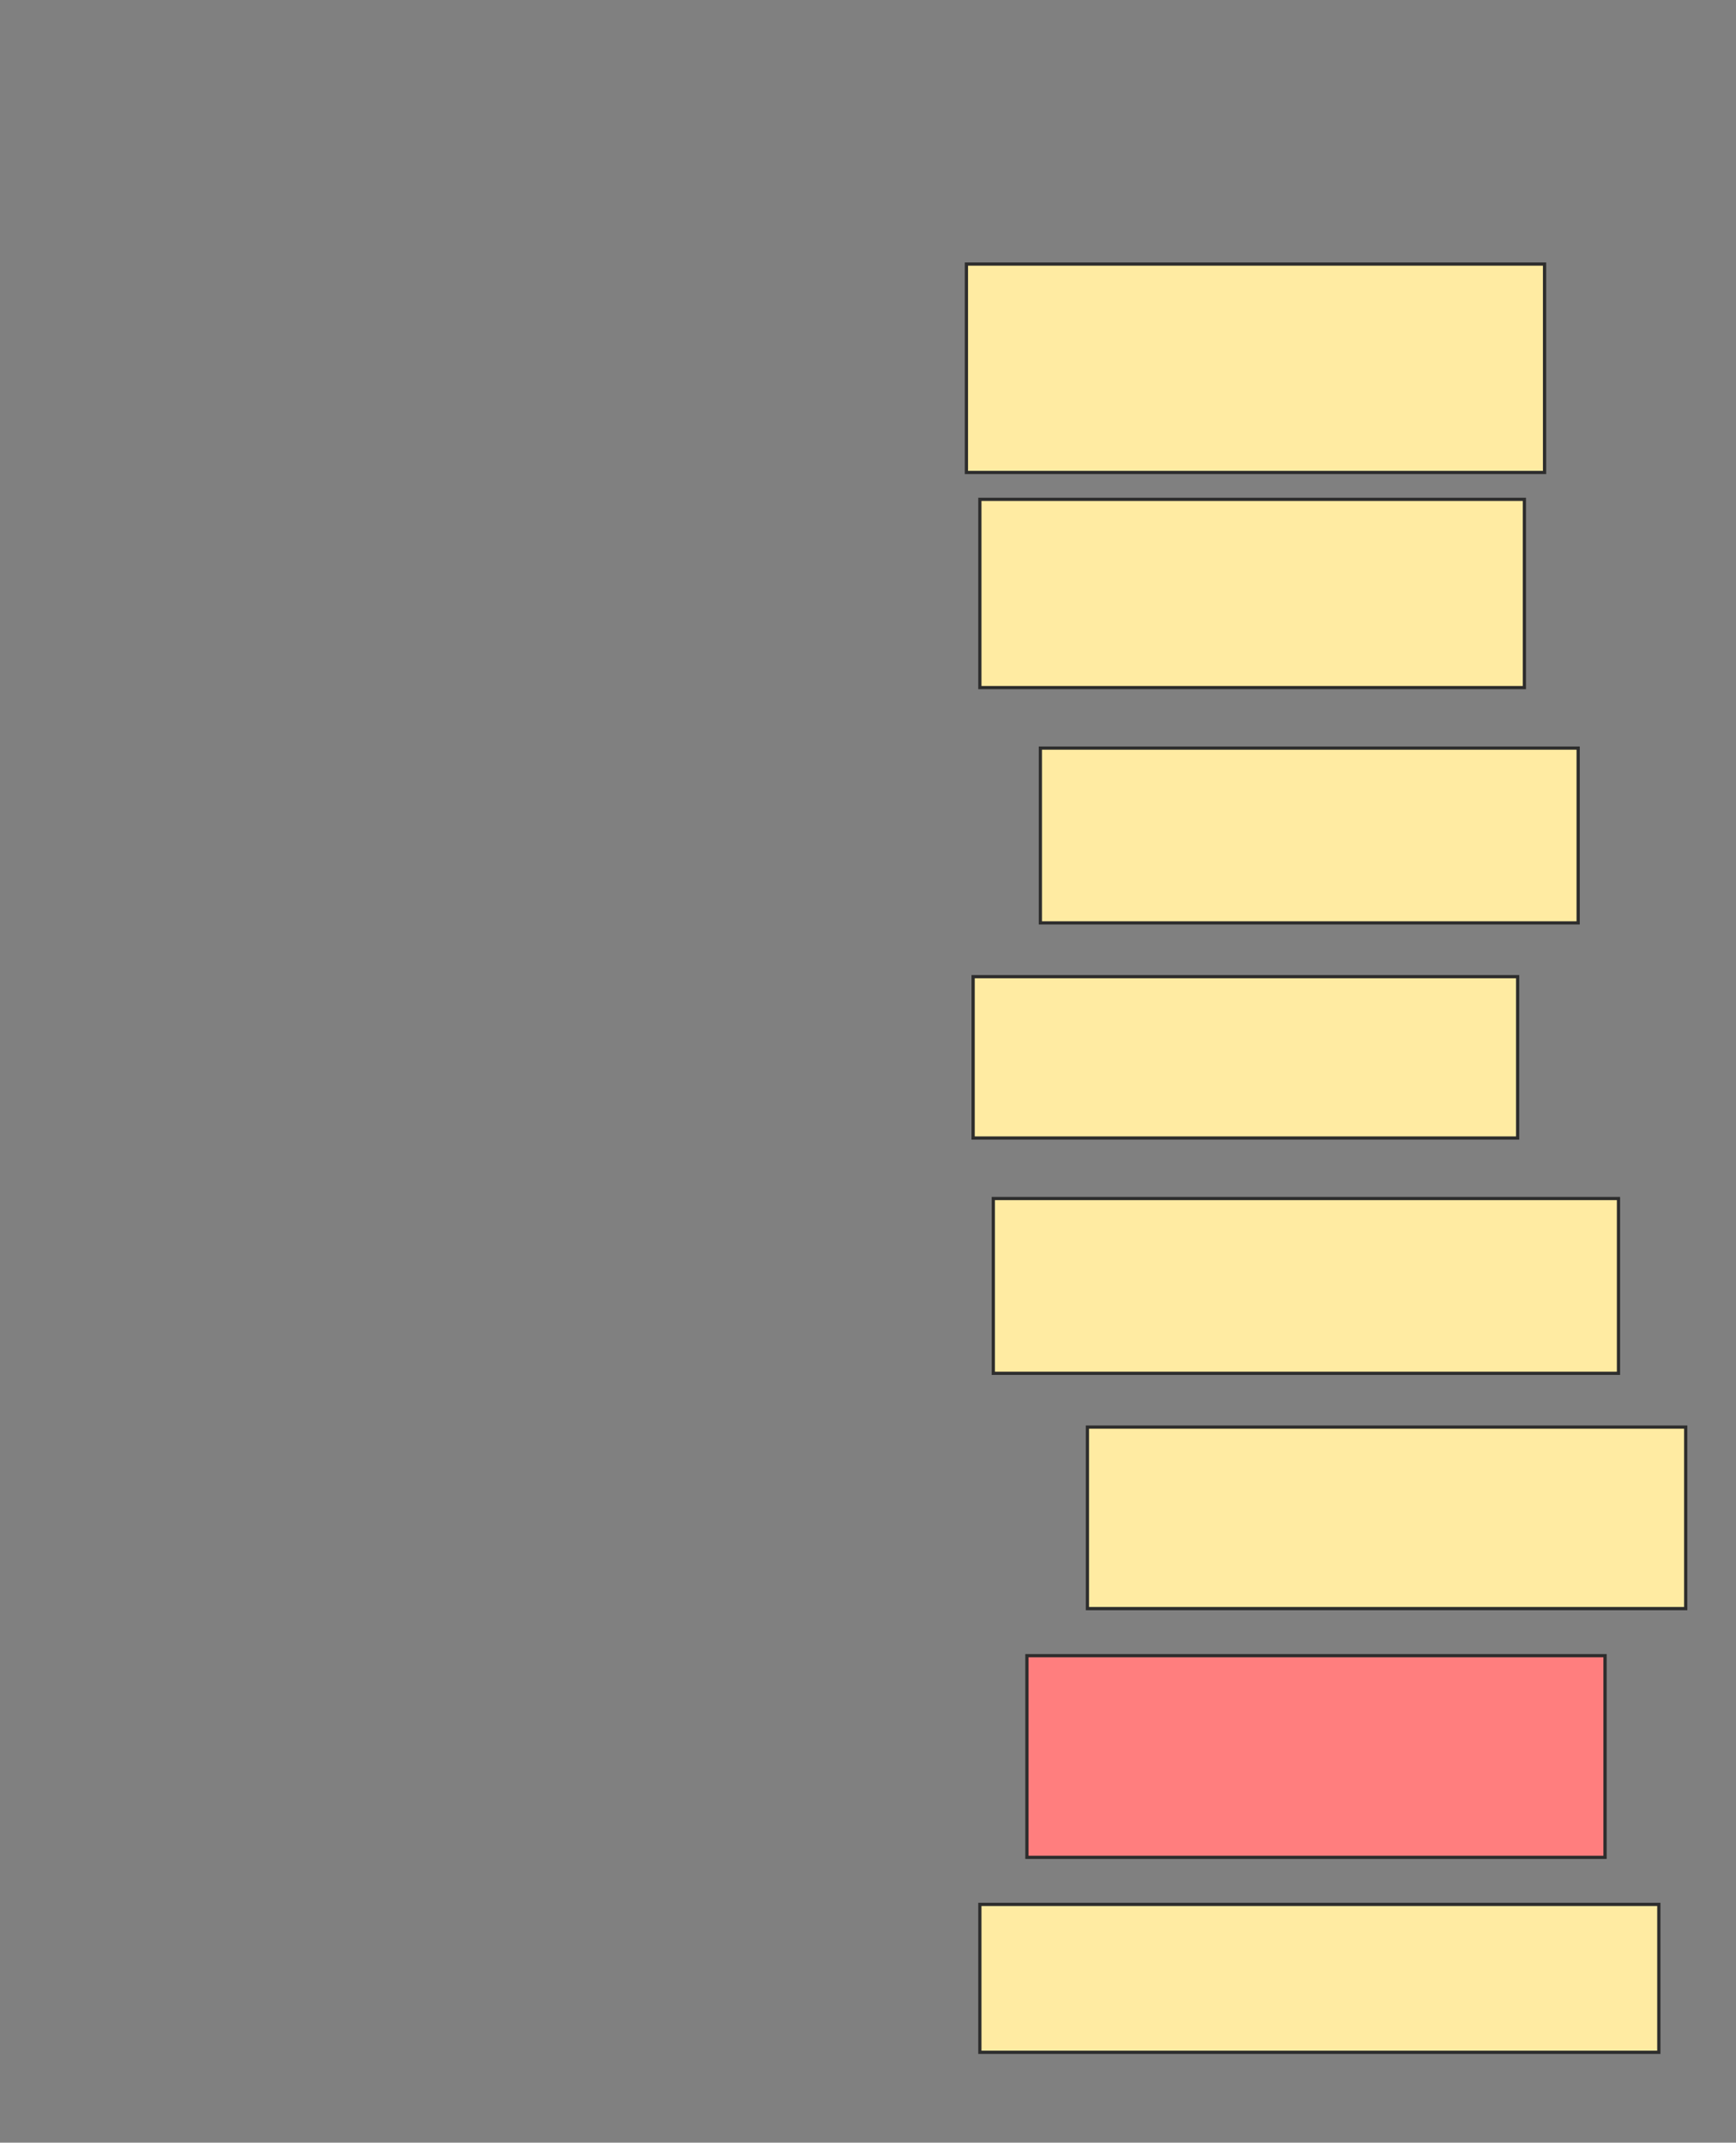 <svg xmlns="http://www.w3.org/2000/svg" width="538" height="664">
 <rect width="100%" height="100%" fill="#808080" stroke="none"/>
 <!-- Created with Image Occlusion Enhanced -->
 <g>
  <title>Labels</title>
 </g>
 <g>
  <title>Masks</title>
  <rect stroke="#2D2D2D" id="22869fea437a4c309e3932df396f133d-ao-1" height="64.583" width="179.167" y="81.833" x="299.5" fill="#FFEBA2"/>
  
  <rect id="22869fea437a4c309e3932df396f133d-ao-2" height="58.333" width="168.75" y="154.75" x="303.667" stroke-linecap="null" stroke-linejoin="null" stroke-dasharray="null" stroke="#2D2D2D" fill="#FFEBA2"/>
  <rect id="22869fea437a4c309e3932df396f133d-ao-3" height="54.167" width="166.667" y="231.833" x="322.417" stroke-linecap="null" stroke-linejoin="null" stroke-dasharray="null" stroke="#2D2D2D" fill="#FFEBA2"/>
  <rect id="22869fea437a4c309e3932df396f133d-ao-4" height="50" width="168.75" y="302.667" x="301.583" stroke-linecap="null" stroke-linejoin="null" stroke-dasharray="null" stroke="#2D2D2D" fill="#FFEBA2"/>
  <rect id="22869fea437a4c309e3932df396f133d-ao-5" height="54.167" width="193.75" y="371.417" x="307.833" stroke-linecap="null" stroke-linejoin="null" stroke-dasharray="null" stroke="#2D2D2D" fill="#FFEBA2"/>
  <rect id="22869fea437a4c309e3932df396f133d-ao-6" height="56.25" width="185.417" y="442.25" x="337" stroke-linecap="null" stroke-linejoin="null" stroke-dasharray="null" stroke="#2D2D2D" fill="#FFEBA2"/>
  <rect id="22869fea437a4c309e3932df396f133d-ao-7" height="62.5" width="179.167" y="513.083" x="318.25" stroke-linecap="null" stroke-linejoin="null" stroke-dasharray="null" stroke="#2D2D2D" fill="#FF7E7E" class="qshape"/>
  <rect id="22869fea437a4c309e3932df396f133d-ao-8" height="45.833" width="210.417" y="590.167" x="303.667" stroke-linecap="null" stroke-linejoin="null" stroke-dasharray="null" stroke="#2D2D2D" fill="#FFEBA2"/>
 </g>
</svg>